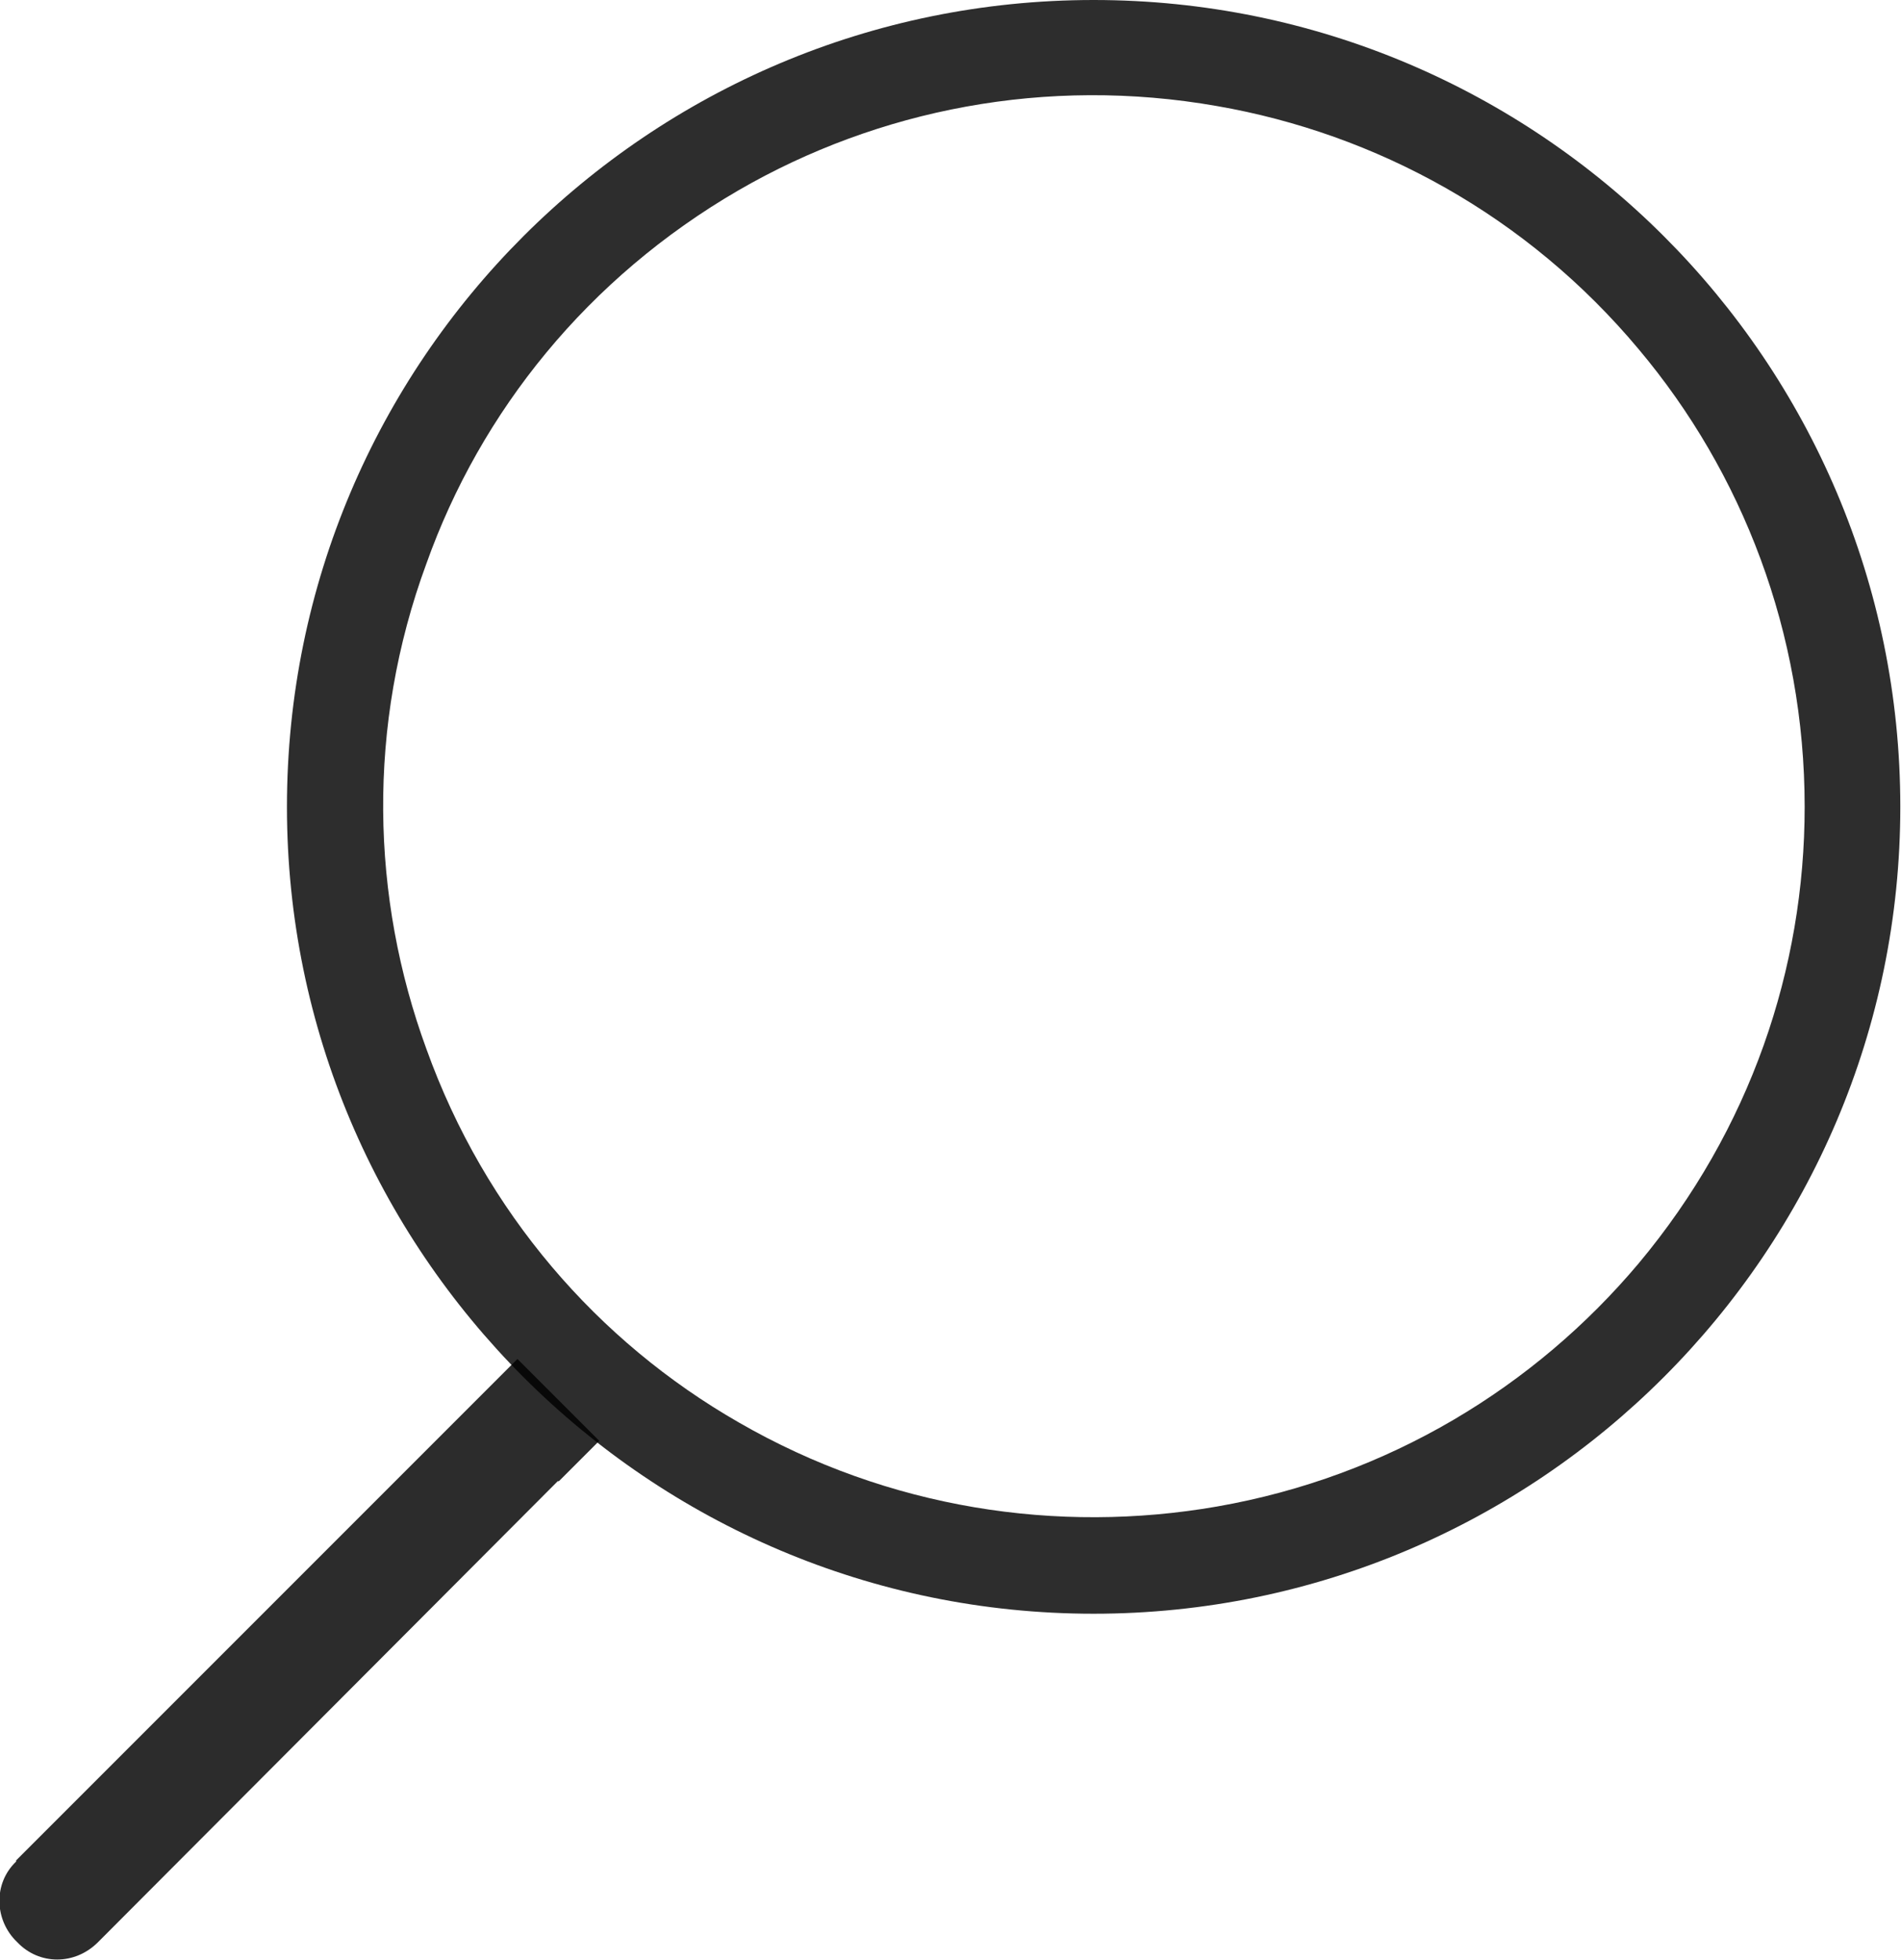 <svg width="16.496" height="17.003" viewBox="0 0 16.496 17.003" fill="none" xmlns="http://www.w3.org/2000/svg" xmlns:xlink="http://www.w3.org/1999/xlink">
	<desc>
			Created with Pixso.
	</desc>
	<defs/>
	<path id="Эллипс 2" d="M9.49 14C13.35 14 16.49 10.86 16.49 7C16.49 3.13 13.35 0 9.49 0C5.63 0 2.49 3.13 2.49 7C2.49 10.86 5.63 14 9.49 14ZM14.22 3.03C15.12 4.1 15.66 5.49 15.66 7C15.66 8.4 15.19 9.8 14.22 10.96C13.32 12.03 12.05 12.81 10.56 13.07C9.18 13.31 7.71 13.09 6.41 12.34C5.19 11.64 4.21 10.52 3.7 9.1C3.22 7.79 3.18 6.3 3.7 4.89C4.17 3.57 5.1 2.41 6.41 1.65C7.62 0.95 9.08 0.66 10.56 0.92C11.94 1.16 13.25 1.87 14.22 3.03Z" fill="#000000" fill-opacity="0.822" fill-rule="evenodd"/>
	<path id="Линия 1" d="M4.14 12.14L4.12 12.16L4.12 12.16L0.14 16.14L0.14 16.15L0.14 16.15C-0.06 16.34 -0.05 16.66 0.15 16.85C0.34 17.05 0.65 17.05 0.85 16.85L0.85 16.85L4.84 12.85L4.85 12.85L5.2 12.5L4.49 11.79L4.14 12.14Z" fill="#000000" fill-opacity="0.828" fill-rule="evenodd"/>
</svg>
